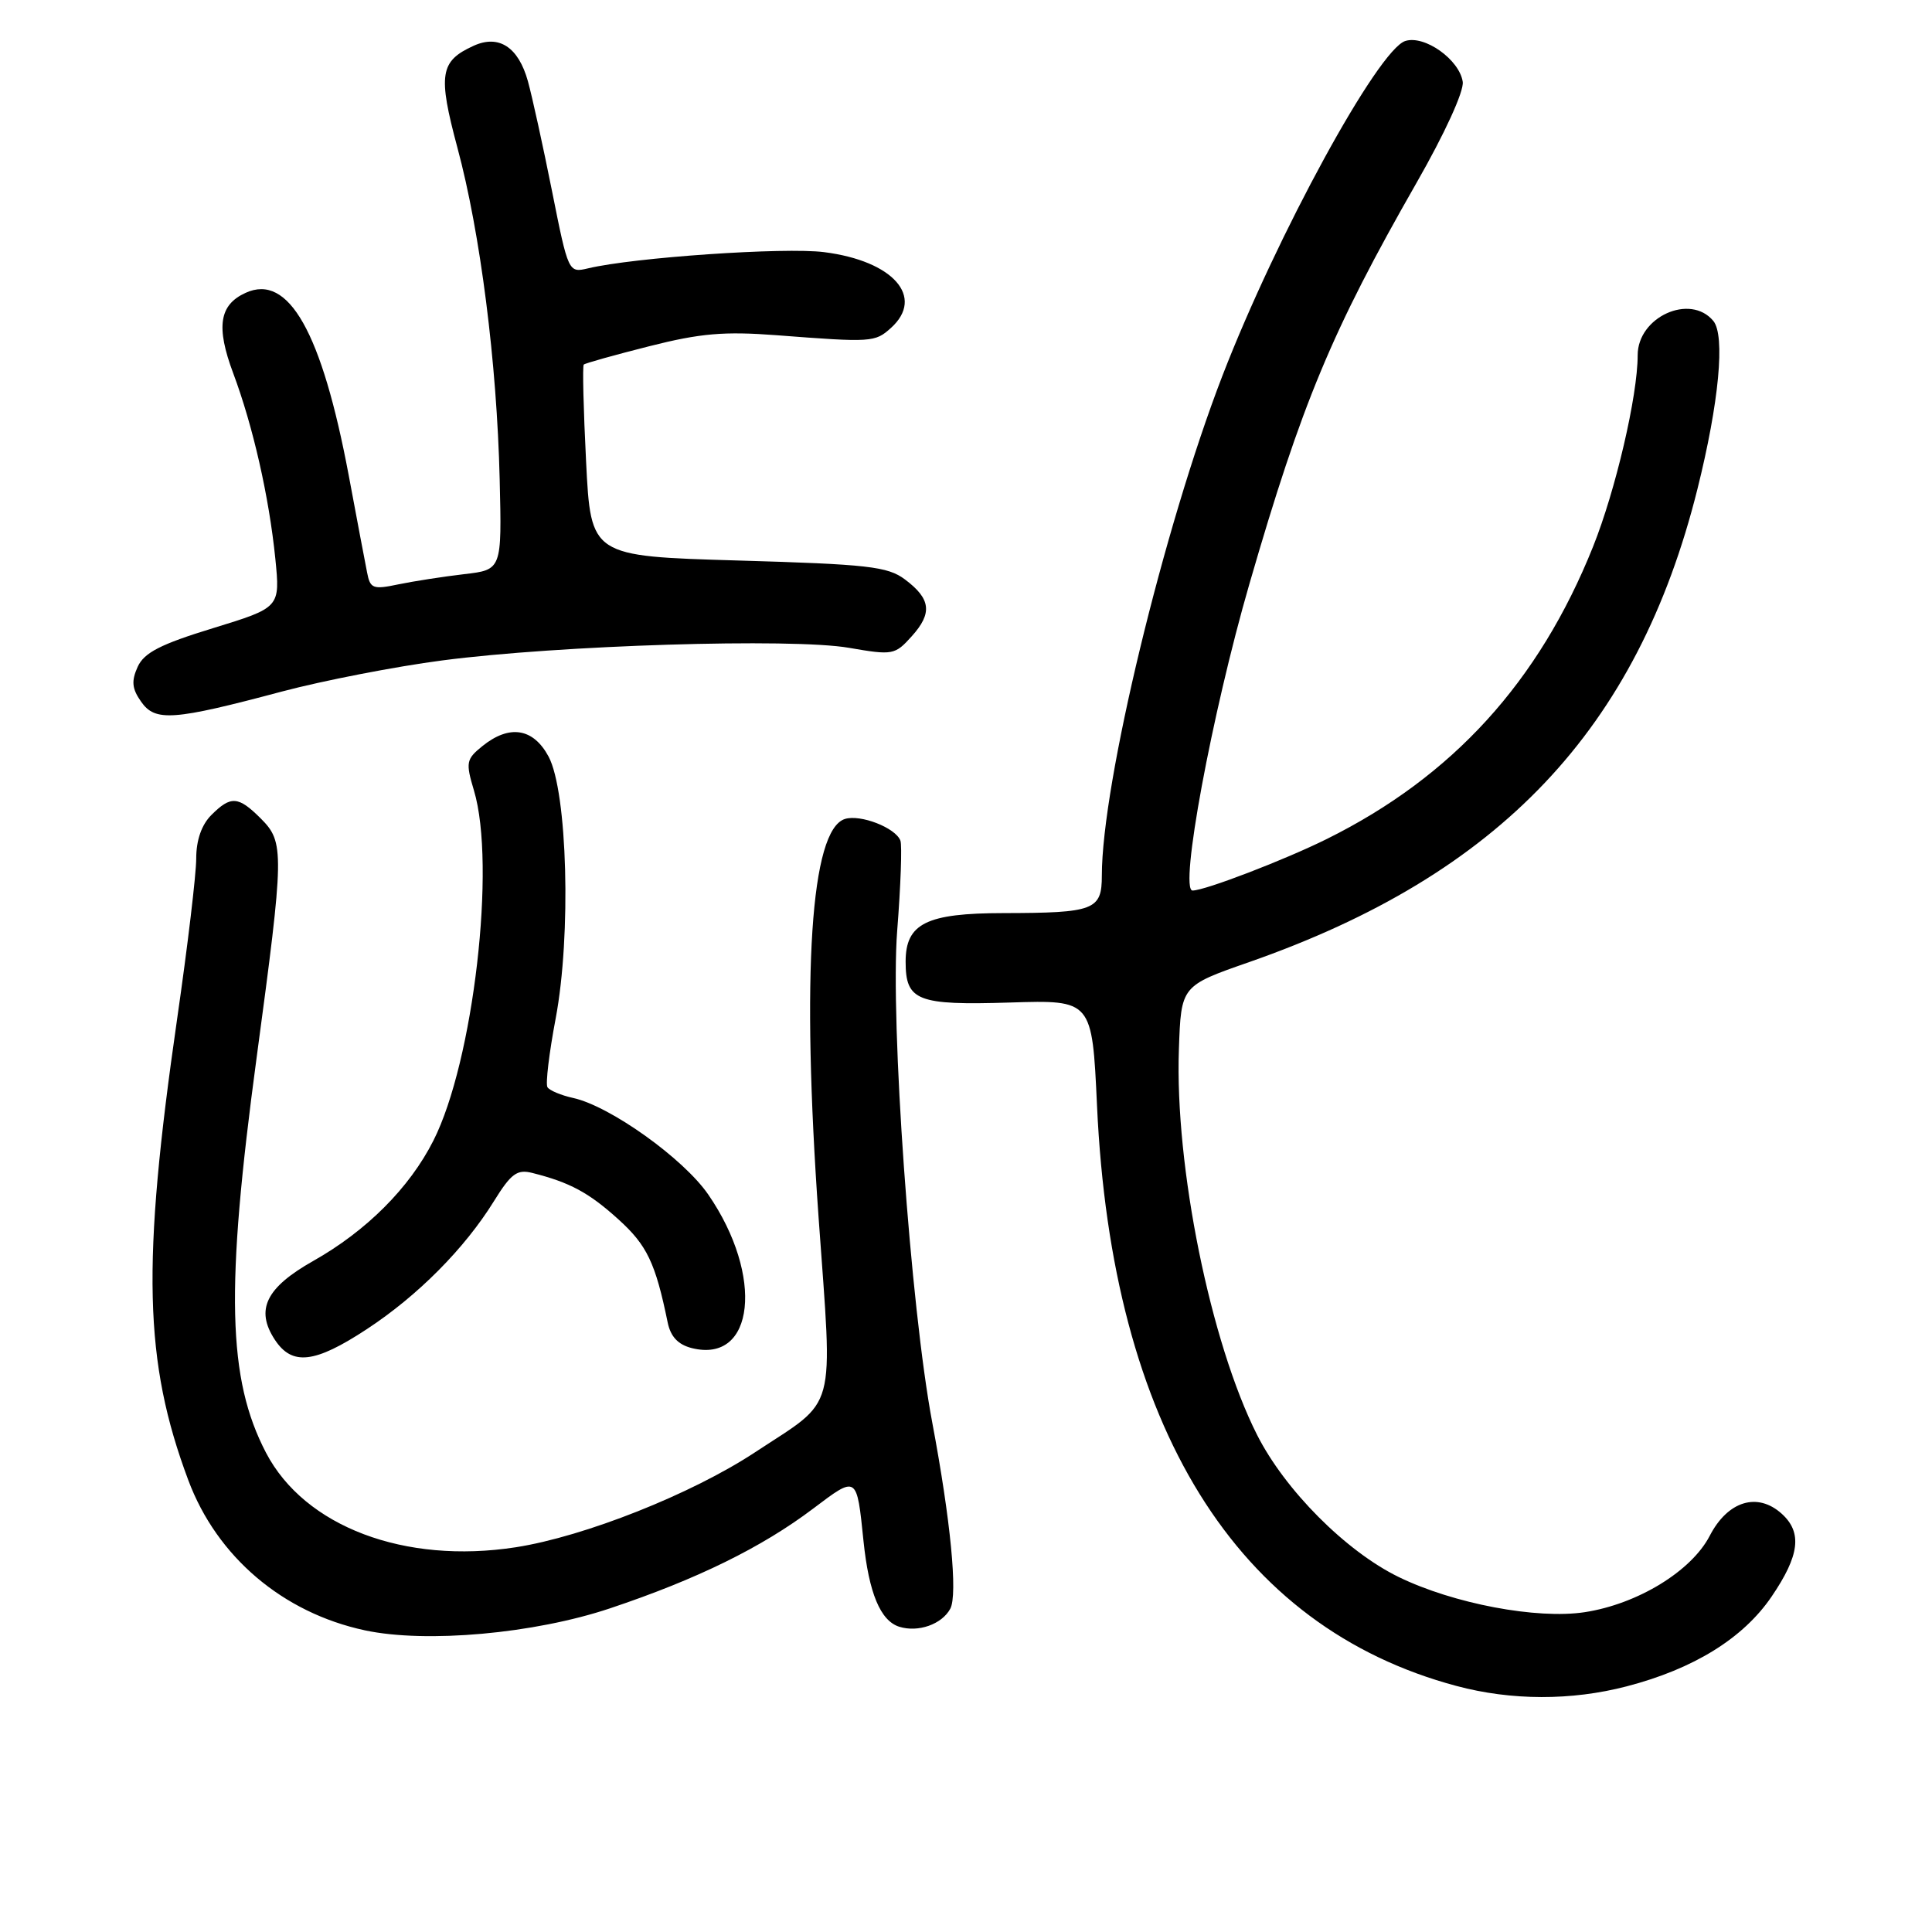 <?xml version="1.0" encoding="UTF-8" standalone="no"?>
<!DOCTYPE svg PUBLIC "-//W3C//DTD SVG 1.1//EN" "http://www.w3.org/Graphics/SVG/1.1/DTD/svg11.dtd" >
<svg xmlns="http://www.w3.org/2000/svg" xmlns:xlink="http://www.w3.org/1999/xlink" version="1.1" viewBox="0 0 256 256">
 <g >
 <path fill="currentColor"
d=" M 215.54 223.45 C 224.43 221.14 230.99 217.08 234.75 211.55 C 238.46 206.10 238.83 203.06 236.09 200.58 C 232.88 197.68 228.94 198.88 226.55 203.50 C 224.13 208.18 217.00 212.54 210.00 213.62 C 203.67 214.59 192.59 212.50 185.33 208.96 C 178.35 205.56 170.26 197.44 166.56 190.11 C 160.40 177.91 155.66 154.57 156.21 139.05 C 156.50 130.63 156.50 130.63 165.50 127.49 C 198.73 115.88 216.97 96.64 224.92 64.80 C 227.78 53.34 228.62 44.45 227.02 42.52 C 223.96 38.84 217.00 41.99 217.00 47.07 C 217.00 52.44 214.08 64.96 211.09 72.43 C 203.92 90.34 192.48 102.90 175.81 111.17 C 170.21 113.95 159.66 118.00 158.02 118.00 C 156.23 118.00 160.57 94.58 165.55 77.38 C 172.49 53.42 176.49 43.83 187.69 24.24 C 191.45 17.67 194.00 12.09 193.82 10.84 C 193.38 7.90 188.77 4.62 186.21 5.43 C 182.60 6.58 169.19 31.13 161.98 49.78 C 154.18 70.00 146.00 103.87 146.00 116.01 C 146.00 120.59 145.02 120.97 132.97 120.99 C 122.75 121.00 120.00 122.37 120.00 127.43 C 120.00 132.62 121.54 133.22 133.82 132.84 C 144.71 132.50 144.71 132.50 145.36 146.50 C 147.31 189.01 163.79 215.60 193.00 223.40 C 200.26 225.34 208.21 225.36 215.54 223.45 Z  M 80.84 213.11 C 92.37 209.25 100.94 205.04 107.76 199.89 C 113.59 195.49 113.52 195.44 114.42 204.21 C 115.13 211.08 116.66 214.76 119.15 215.55 C 121.66 216.34 124.81 215.23 125.92 213.16 C 126.92 211.28 125.96 201.42 123.53 188.50 C 120.65 173.24 117.95 135.28 118.88 123.36 C 119.35 117.39 119.54 112.00 119.31 111.39 C 118.67 109.68 114.00 107.87 111.95 108.52 C 107.42 109.96 106.17 128.94 108.47 161.37 C 110.35 187.75 111.05 185.18 100.04 192.44 C 91.65 197.97 77.46 203.60 68.34 205.02 C 53.61 207.30 40.37 202.29 35.25 192.50 C 30.15 182.72 29.86 170.87 34.00 140.17 C 37.68 112.83 37.70 111.61 34.55 108.45 C 31.57 105.48 30.59 105.41 28.00 108.00 C 26.71 109.29 26.00 111.33 26.00 113.76 C 26.00 115.83 24.86 125.39 23.47 135.01 C 18.76 167.61 19.07 180.41 24.95 196.13 C 28.74 206.28 37.47 213.70 48.36 216.03 C 56.47 217.76 70.78 216.48 80.84 213.11 Z  M 48.59 176.13 C 55.36 171.69 61.57 165.43 65.45 159.16 C 67.72 155.50 68.52 154.91 70.53 155.42 C 75.50 156.67 78.02 158.02 81.94 161.57 C 85.73 164.99 86.85 167.33 88.47 175.23 C 88.86 177.12 89.85 178.17 91.67 178.63 C 100.01 180.72 101.26 169.06 93.86 158.30 C 90.58 153.52 80.85 146.57 75.96 145.49 C 74.35 145.14 72.81 144.49 72.54 144.06 C 72.27 143.63 72.76 139.53 73.63 134.95 C 75.71 123.93 75.19 104.93 72.69 100.25 C 70.66 96.47 67.50 95.97 63.91 98.87 C 61.77 100.60 61.69 101.03 62.80 104.74 C 65.76 114.60 62.74 140.67 57.42 151.15 C 54.26 157.40 48.56 163.10 41.51 167.08 C 35.24 170.62 33.81 173.54 36.41 177.51 C 38.70 181.00 41.69 180.66 48.59 176.13 Z  M 37.40 91.62 C 42.84 90.18 52.39 88.32 58.60 87.51 C 74.00 85.49 104.96 84.53 112.50 85.84 C 118.29 86.84 118.58 86.79 120.80 84.32 C 123.58 81.24 123.35 79.35 119.90 76.77 C 117.61 75.06 115.00 74.77 97.80 74.27 C 78.29 73.70 78.29 73.70 77.66 61.17 C 77.31 54.28 77.17 48.49 77.35 48.31 C 77.53 48.13 81.43 47.04 86.02 45.88 C 92.80 44.16 95.96 43.89 102.93 44.42 C 115.53 45.39 115.94 45.36 118.06 43.45 C 122.58 39.36 118.36 34.57 109.20 33.41 C 103.95 32.74 83.97 34.11 77.91 35.56 C 75.33 36.17 75.30 36.11 73.15 25.34 C 71.96 19.38 70.52 12.82 69.95 10.76 C 68.69 6.23 66.10 4.54 62.75 6.07 C 58.29 8.10 58.01 9.87 60.61 19.57 C 63.65 30.86 65.84 48.06 66.21 63.50 C 66.50 75.50 66.50 75.50 61.50 76.08 C 58.75 76.40 54.83 77.01 52.79 77.43 C 49.42 78.14 49.05 78.00 48.64 75.85 C 48.38 74.56 47.29 68.78 46.21 63.00 C 42.64 44.01 38.24 36.20 32.55 38.80 C 29.05 40.39 28.60 43.30 30.90 49.45 C 33.53 56.48 35.65 65.83 36.48 74.00 C 37.13 80.50 37.13 80.50 28.24 83.23 C 21.25 85.37 19.10 86.48 18.24 88.36 C 17.39 90.25 17.48 91.25 18.70 92.98 C 20.57 95.65 22.92 95.48 37.40 91.62 Z "/>
</g>
</svg>